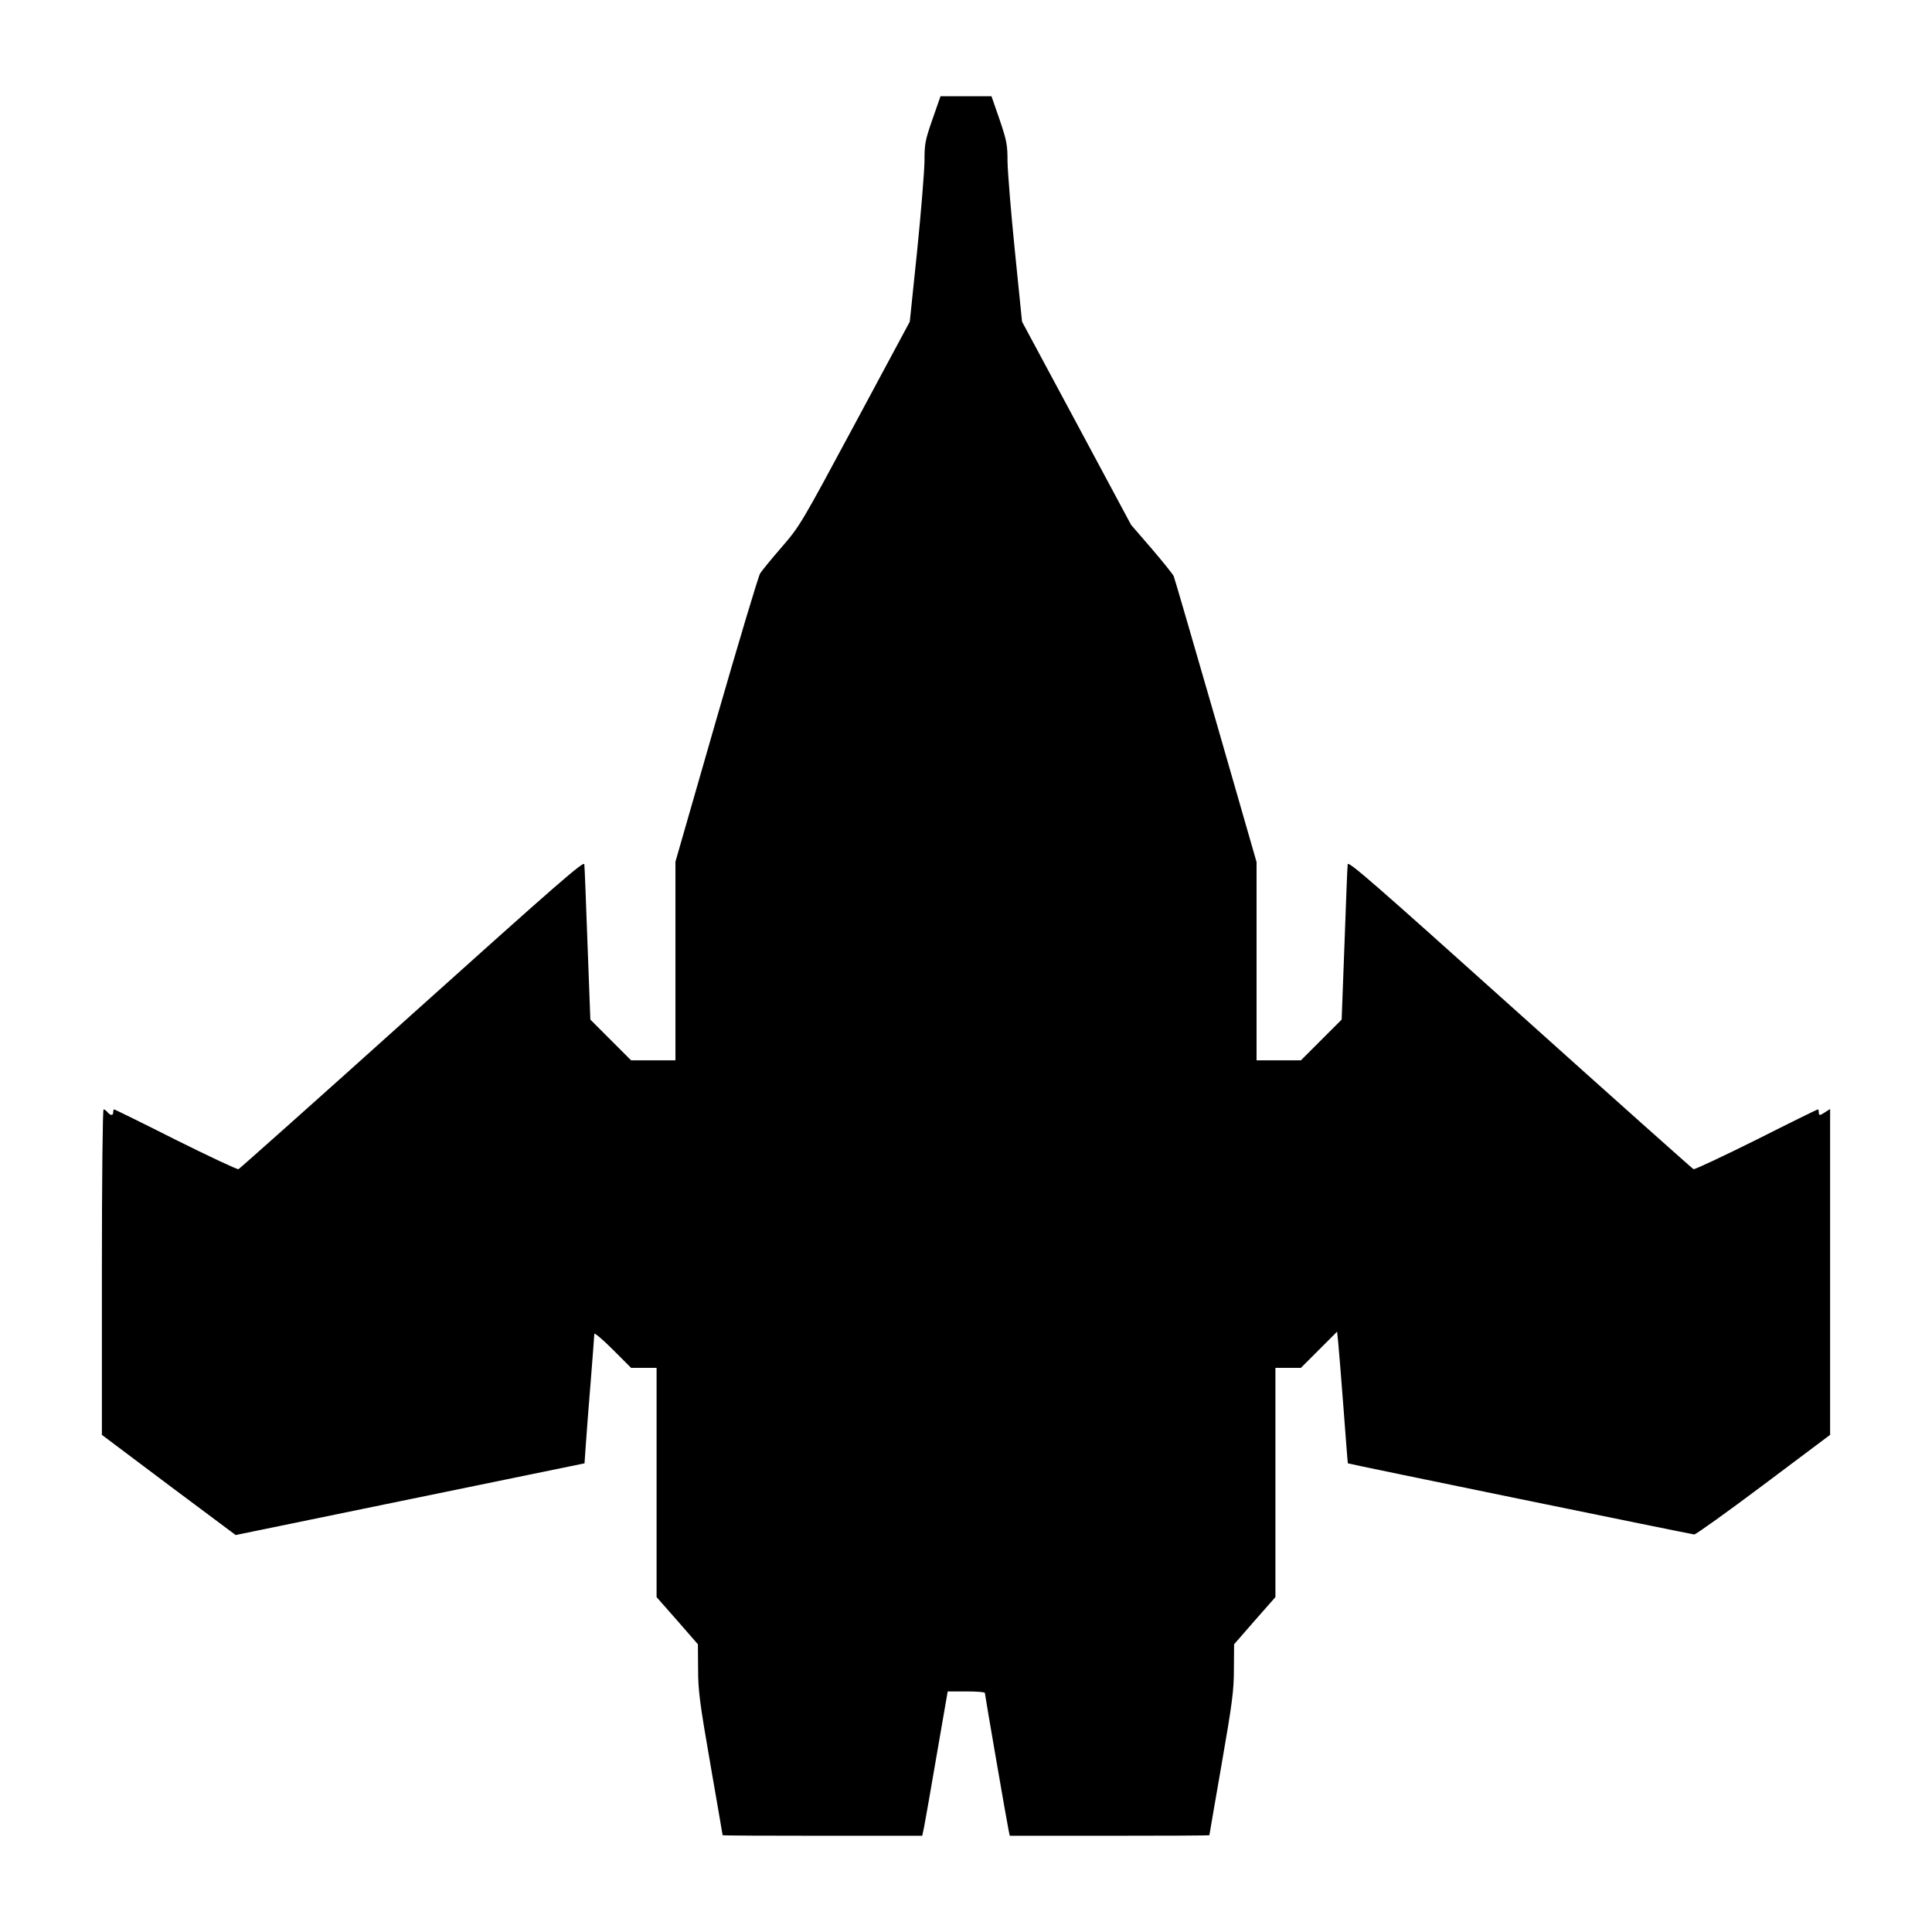 <?xml version="1.0" standalone="no"?>
<!DOCTYPE svg PUBLIC "-//W3C//DTD SVG 20010904//EN"
 "http://www.w3.org/TR/2001/REC-SVG-20010904/DTD/svg10.dtd">
<svg version="1.0" xmlns="http://www.w3.org/2000/svg"
 width="1024pt" height="1024pt" viewBox="0 0 1024 1024"
 preserveAspectRatio="xMidYMid meet">
<g transform="translate(0,1024) scale(0.1,-0.1)"
fill="#000000" stroke="none">
<path d="M4942 9607 c-39 -112 -42 -130 -42 -222 -1 -55 -18 -269 -39 -475
l-39 -375 -290 -540 c-287 -534 -291 -541 -388 -654 -55 -63 -106 -126 -115
-140 -9 -14 -114 -364 -233 -777 l-216 -751 0 -526 0 -527 -118 0 -117 0 -108
108 -108 108 -15 400 c-8 219 -15 410 -17 423 -2 20 -138 -99 -912 -794 -500
-450 -915 -819 -921 -822 -7 -2 -156 68 -333 156 -176 89 -323 161 -326 161
-3 0 -5 -7 -5 -15 0 -19 -14 -19 -30 0 -7 8 -16 15 -21 15 -5 0 -9 -374 -9
-863 l0 -862 354 -266 355 -265 924 190 925 190 7 100 c4 56 15 207 26 336 10
129 19 242 19 250 0 8 44 -29 98 -83 l97 -97 68 0 67 0 0 -607 0 -608 110
-125 109 -125 1 -130 c0 -114 8 -177 65 -505 36 -206 65 -376 65 -377 0 -2
238 -3 529 -3 l529 0 10 47 c5 27 36 199 67 383 l58 335 98 0 c55 0 99 -3 99
-8 0 -9 116 -681 126 -729 l6 -28 529 0 c291 0 529 1 529 3 0 1 29 171 65 377
57 328 65 391 65 505 l1 130 109 125 110 125 0 608 0 607 67 0 68 0 96 96 96
96 6 -59 c3 -32 16 -188 28 -348 12 -159 22 -291 23 -291 2 -3 1821 -376 1836
-377 8 0 174 118 368 264 l352 264 0 864 0 863 -25 -16 c-30 -20 -35 -20 -35
-1 0 8 -2 15 -5 15 -3 0 -150 -72 -326 -161 -177 -88 -326 -158 -333 -156 -6
3 -420 372 -921 822 -775 696 -910 814 -912 794 -2 -13 -9 -204 -17 -423 l-15
-400 -108 -108 -108 -108 -117 0 -118 0 0 526 0 525 -215 747 c-119 411 -219
756 -224 768 -5 11 -58 77 -117 146 l-109 126 -289 539 -289 538 -38 375 c-21
206 -38 419 -39 474 0 89 -4 110 -42 222 l-43 124 -135 0 -135 0 -43 -123z"/>
</g>
</svg>
